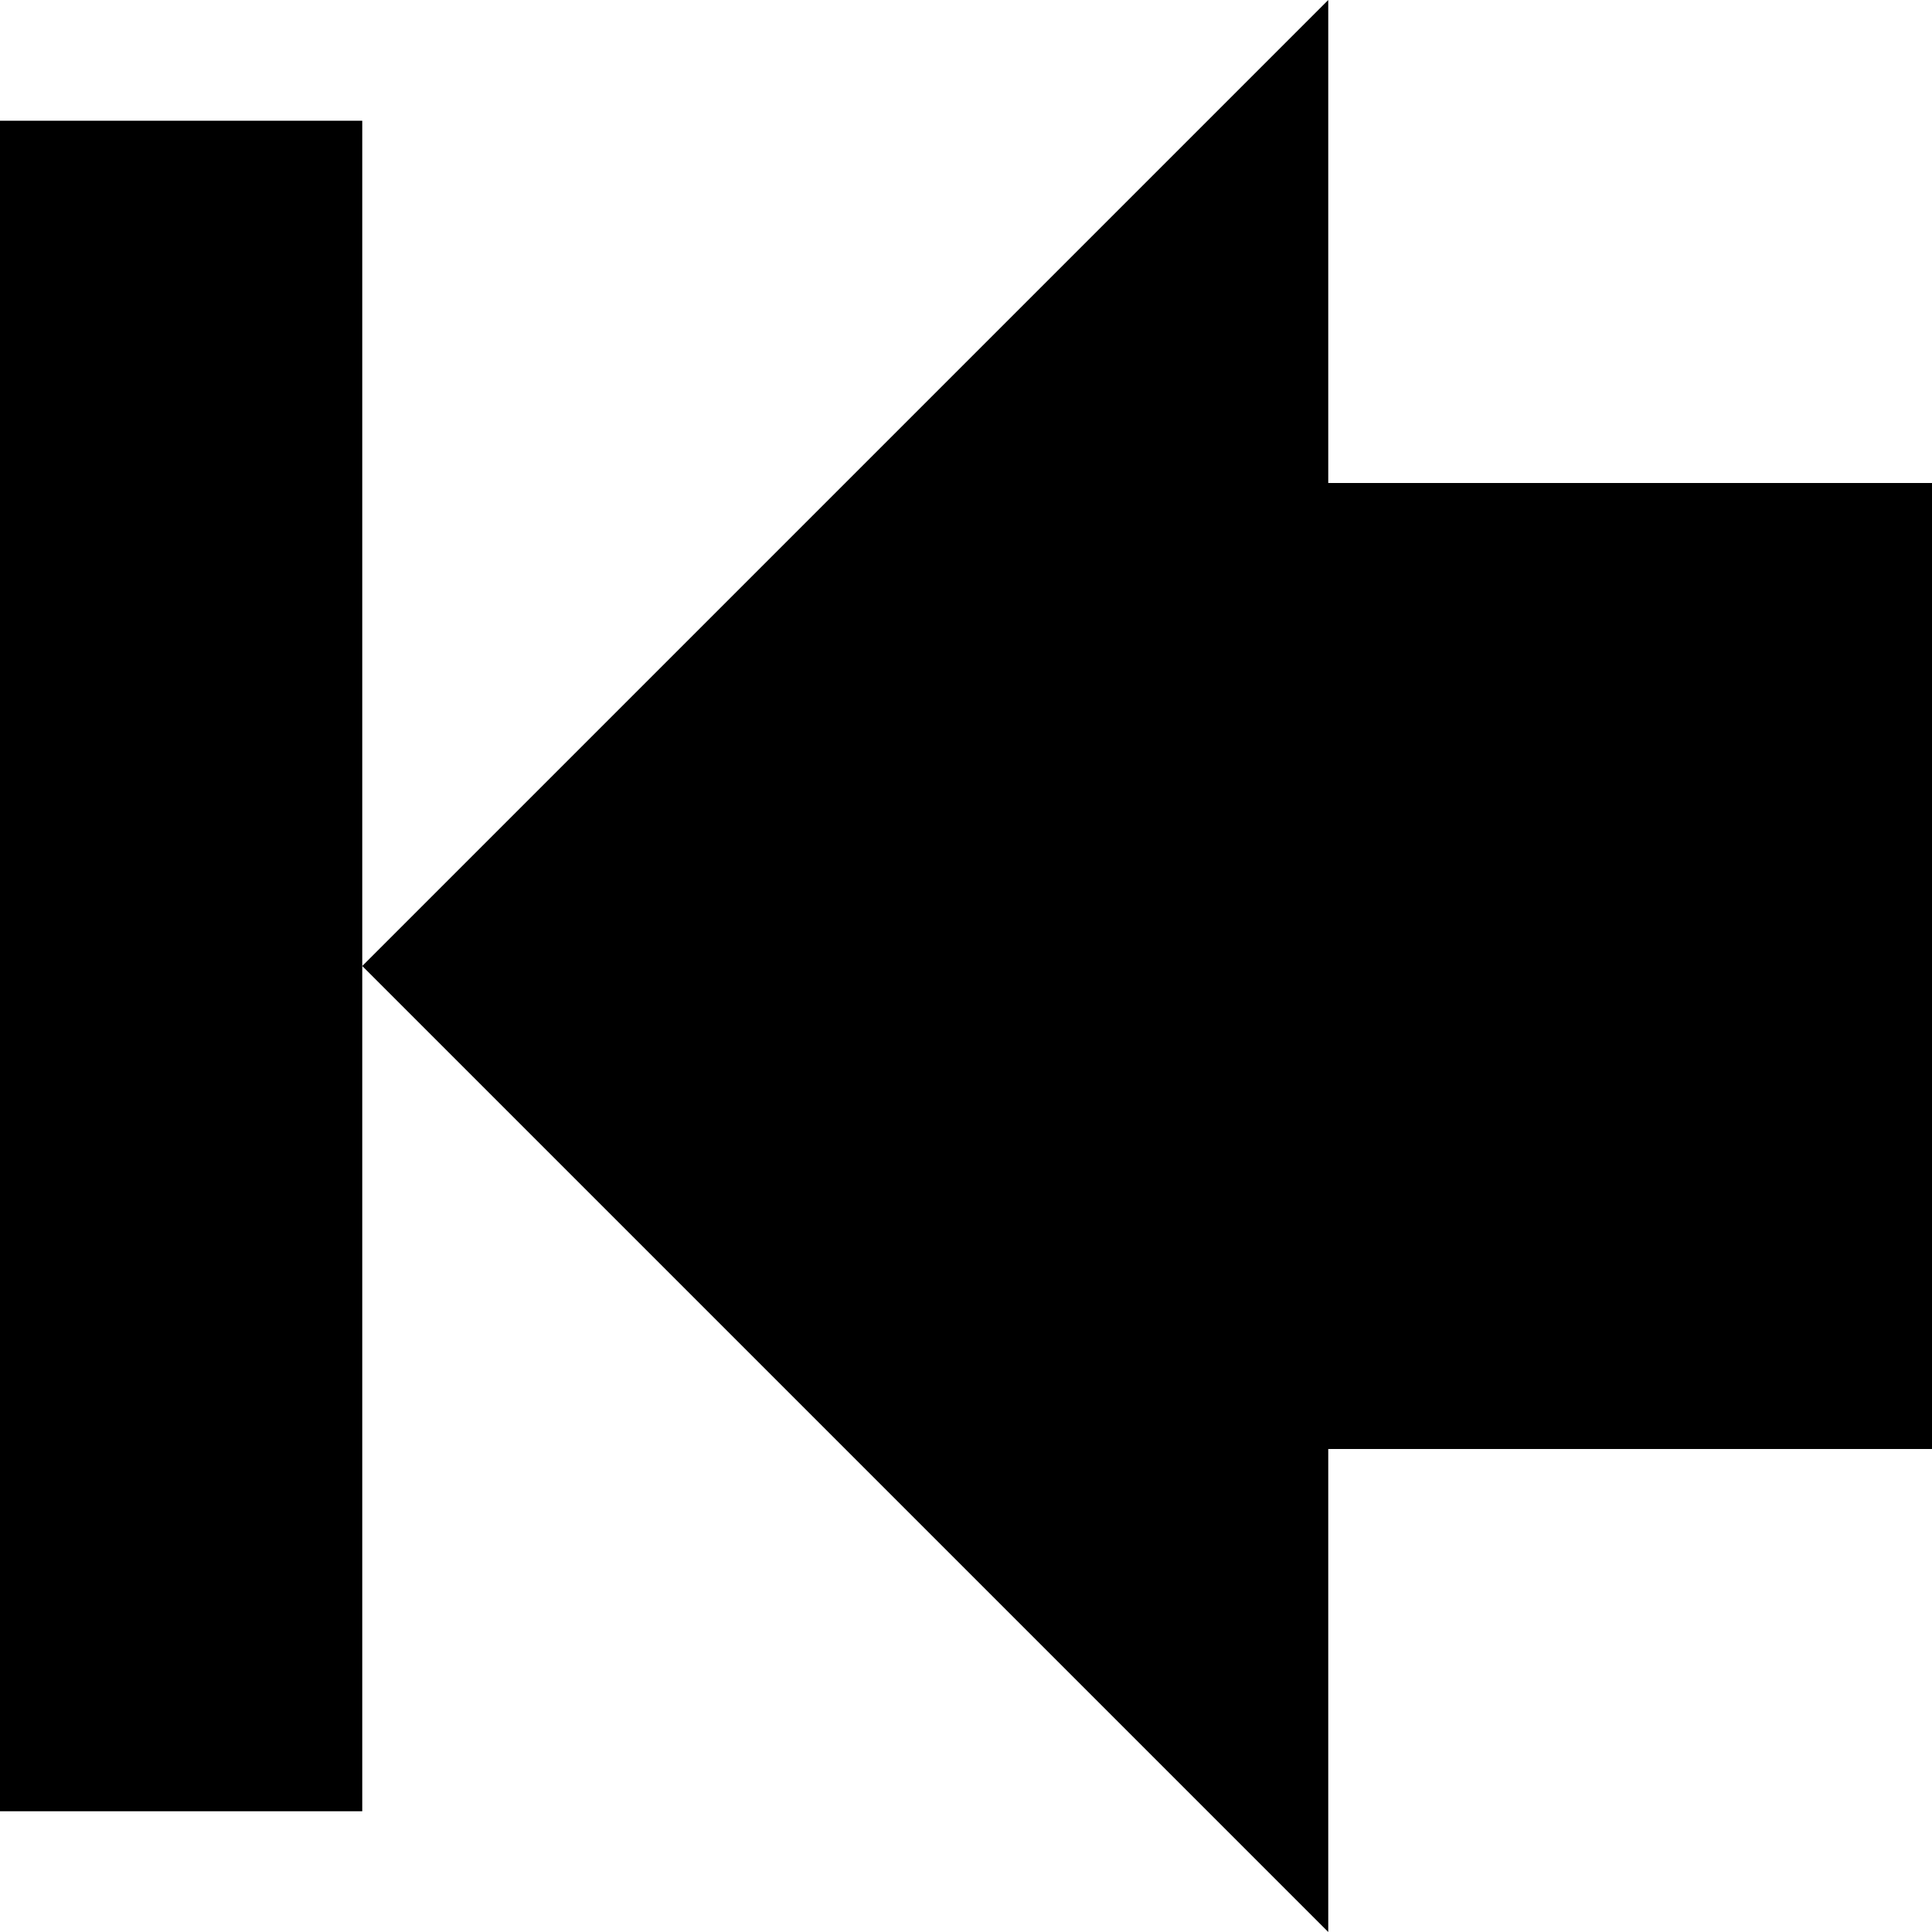 <?xml version="1.0" encoding="UTF-8"?>
<svg width="16" height="16" version="1.1" xmlns="http://www.w3.org/2000/svg">
 <path d="m11 16v-4h5v-8h-5v-4l-8 8z" stroke-width=".943"/>
 <rect transform="scale(-1,1)" x="-3" y="1" width="3" height="14" stroke-width=".961" style="paint-order:fill markers stroke"/>
</svg>
